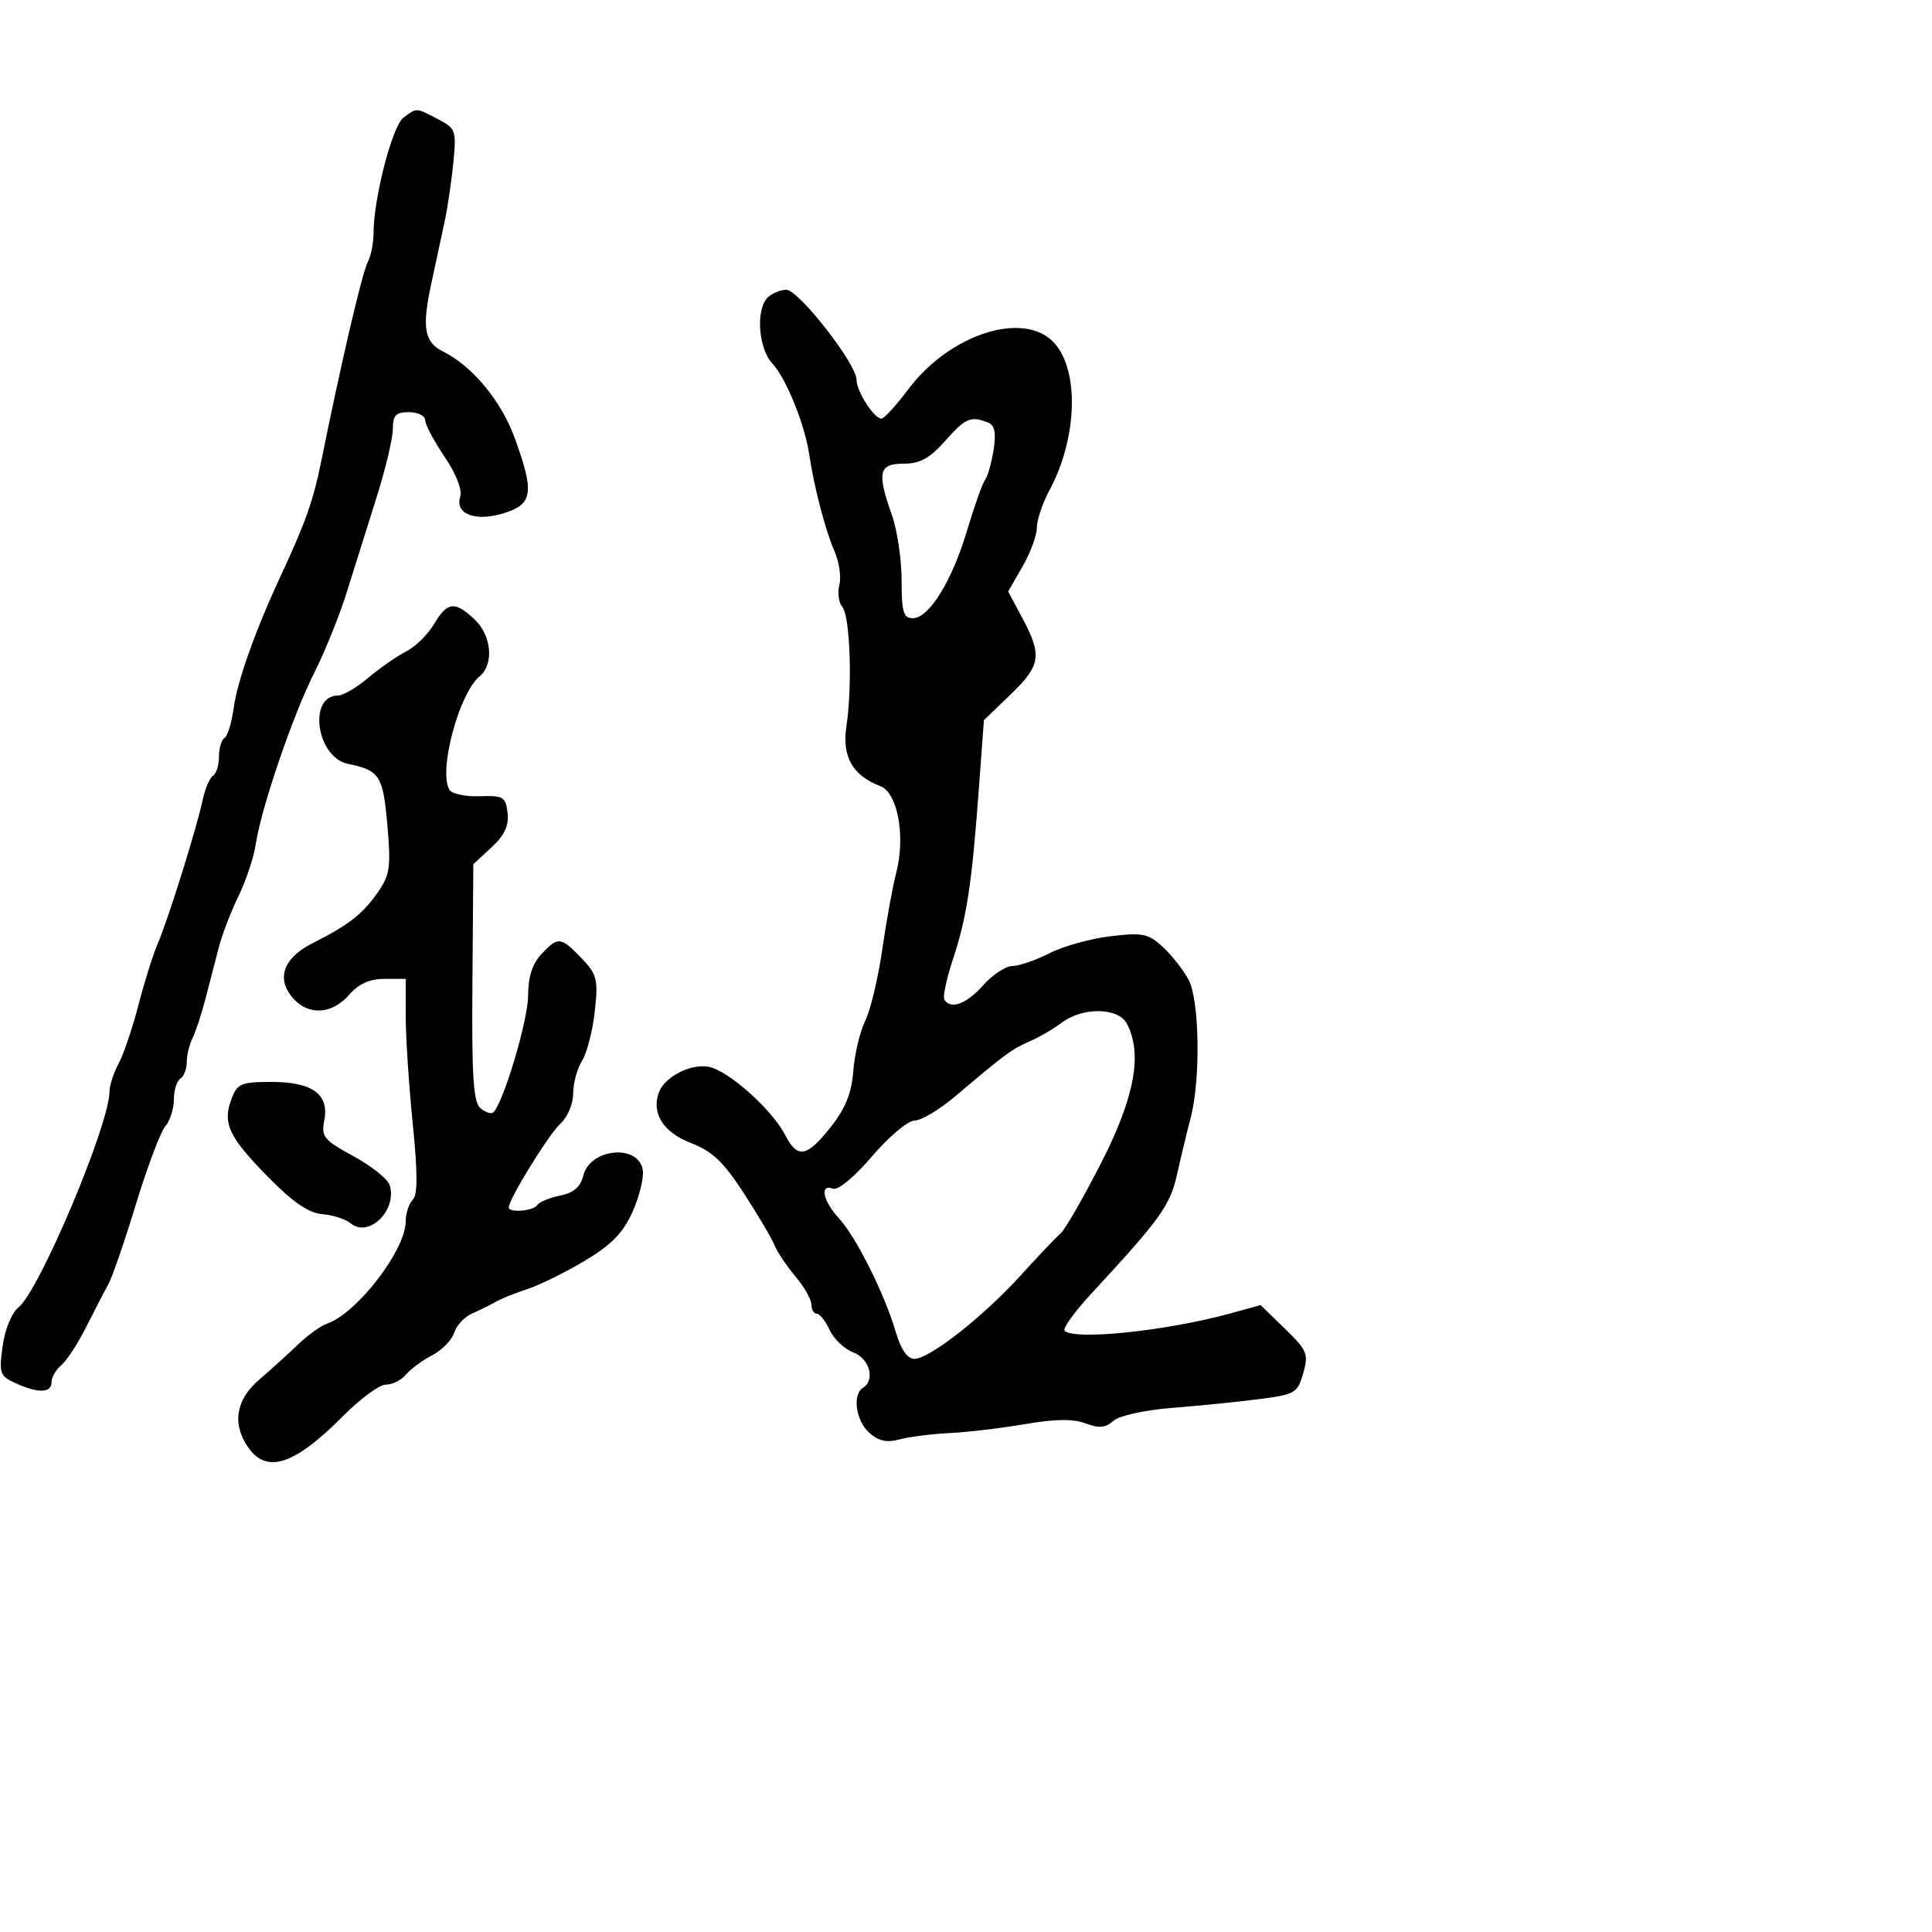 <svg xmlns="http://www.w3.org/2000/svg" width="300" height="300" viewBox="0 0 300 300" version="1.1">
	<path d="M 62.653 18.265 C 60.921 19.531, 58 30.830, 58 36.263 C 58 37.783, 57.585 39.809, 57.078 40.764 C 56.235 42.351, 52.931 56.516, 49.908 71.500 C 48.647 77.750, 47.460 81.112, 43.554 89.500 C 39.632 97.922, 36.837 105.798, 36.270 110.023 C 35.973 112.237, 35.341 114.289, 34.865 114.583 C 34.389 114.877, 34 116.190, 34 117.500 C 34 118.810, 33.585 120.139, 33.077 120.452 C 32.569 120.766, 31.841 122.480, 31.459 124.261 C 30.495 128.756, 26.078 142.873, 24.501 146.500 C 23.784 148.150, 22.441 152.425, 21.516 156 C 20.592 159.575, 19.198 163.694, 18.418 165.154 C 17.638 166.614, 17 168.568, 17 169.497 C 17 174.603, 6.143 200.370, 2.884 203 C 1.811 203.866, 0.763 206.420, 0.405 209.041 C -0.170 213.254, -0.023 213.668, 2.440 214.791 C 5.937 216.384, 8 216.322, 8 214.622 C 8 213.865, 8.682 212.679, 9.515 211.987 C 10.349 211.296, 12.074 208.653, 13.349 206.115 C 14.625 203.577, 16.172 200.600, 16.788 199.500 C 17.403 198.400, 19.346 192.775, 21.104 187 C 22.863 181.225, 24.909 175.790, 25.651 174.921 C 26.393 174.053, 27 172.167, 27 170.730 C 27 169.294, 27.450 167.840, 28 167.500 C 28.550 167.160, 29 166.002, 29 164.927 C 29 163.852, 29.397 162.191, 29.882 161.236 C 30.368 160.281, 31.289 157.475, 31.929 155 C 32.569 152.525, 33.503 148.925, 34.005 147 C 34.507 145.075, 35.873 141.532, 37.041 139.127 C 38.210 136.722, 39.409 133.122, 39.707 131.127 C 40.548 125.489, 45.442 111.134, 48.784 104.500 C 50.447 101.200, 52.717 95.575, 53.830 92 C 54.943 88.425, 57.012 81.845, 58.427 77.379 C 59.842 72.912, 61 68.075, 61 66.629 C 61 64.491, 61.467 64, 63.500 64 C 64.875 64, 66.008 64.563, 66.018 65.250 C 66.028 65.938, 67.384 68.489, 69.032 70.920 C 70.812 73.548, 71.799 76.058, 71.465 77.109 C 70.598 79.843, 73.843 81.064, 78.283 79.674 C 82.754 78.275, 83.005 76.461, 79.903 67.955 C 77.825 62.254, 73.351 56.857, 68.840 54.608 C 65.877 53.130, 65.489 50.939, 66.969 44.050 C 67.626 40.998, 68.550 36.700, 69.023 34.500 C 69.497 32.300, 70.114 28.138, 70.395 25.251 C 70.881 20.252, 70.768 19.931, 68.002 18.501 C 64.505 16.693, 64.786 16.705, 62.653 18.265 M 119.200 46.200 C 117.326 48.074, 117.754 54.107, 119.926 56.436 C 122.047 58.707, 124.936 65.816, 125.643 70.500 C 126.430 75.715, 128.169 82.391, 129.565 85.559 C 130.306 87.242, 130.654 89.606, 130.338 90.814 C 130.022 92.022, 130.232 93.574, 130.804 94.264 C 132.008 95.715, 132.373 106.531, 131.428 112.800 C 130.722 117.486, 132.386 120.421, 136.681 122.064 C 139.405 123.106, 140.640 129.844, 139.155 135.571 C 138.595 137.732, 137.619 143.100, 136.987 147.500 C 136.354 151.900, 135.170 156.850, 134.354 158.500 C 133.539 160.150, 132.706 163.647, 132.503 166.271 C 132.234 169.756, 131.286 172.114, 128.984 175.021 C 125.264 179.718, 123.835 179.966, 121.924 176.250 C 119.899 172.313, 113.142 166.263, 110.096 165.660 C 107.330 165.113, 103.260 167.159, 102.338 169.561 C 101.092 172.808, 102.962 175.820, 107.248 177.470 C 110.605 178.762, 112.342 180.405, 115.500 185.277 C 117.700 188.671, 119.843 192.301, 120.262 193.344 C 120.681 194.387, 122.144 196.571, 123.512 198.197 C 124.881 199.823, 126 201.794, 126 202.577 C 126 203.360, 126.378 204, 126.839 204 C 127.301 204, 128.196 205.134, 128.827 206.520 C 129.459 207.906, 131.106 209.470, 132.488 209.995 C 135.029 210.962, 135.946 214.298, 134 215.500 C 132.323 216.536, 132.884 220.585, 134.965 222.468 C 136.402 223.769, 137.678 224.047, 139.715 223.505 C 141.247 223.098, 144.750 222.655, 147.500 222.522 C 150.250 222.389, 155.501 221.764, 159.169 221.134 C 163.844 220.330, 166.651 220.297, 168.558 221.022 C 170.641 221.814, 171.657 221.723, 172.890 220.632 C 173.810 219.819, 177.716 218.955, 182 218.617 C 186.125 218.292, 192.185 217.683, 195.467 217.263 C 201.103 216.542, 201.485 216.320, 202.363 213.243 C 203.217 210.252, 202.986 209.688, 199.518 206.320 L 195.743 202.654 191.121 203.929 C 181.229 206.658, 166.833 208.166, 165.301 206.635 C 164.964 206.298, 166.896 203.638, 169.594 200.724 C 180.190 189.281, 181.700 187.175, 182.778 182.335 C 183.370 179.676, 184.326 175.700, 184.903 173.500 C 186.435 167.658, 186.258 155.397, 184.595 152.200 C 183.822 150.715, 182.038 148.424, 180.630 147.108 C 178.335 144.965, 177.487 144.785, 172.461 145.376 C 169.376 145.738, 165.103 146.927, 162.966 148.017 C 160.828 149.108, 158.236 150, 157.205 150 C 156.174 150, 154.128 151.350, 152.658 153 C 150.065 155.910, 147.621 156.813, 146.639 155.224 C 146.375 154.797, 146.972 151.985, 147.966 148.974 C 150.117 142.457, 150.892 137.395, 151.974 122.775 L 152.784 111.820 156.892 107.873 C 161.607 103.343, 161.853 101.788, 158.773 96.016 L 156.545 91.844 158.773 87.974 C 159.998 85.845, 161 83.129, 161 81.938 C 161 80.747, 161.880 78.136, 162.956 76.136 C 167.287 68.085, 167.630 57.561, 163.702 53.250 C 159.054 48.150, 147.498 51.828, 141.024 60.468 C 139.156 62.961, 137.287 65, 136.871 65 C 135.718 65, 133 60.763, 133 58.965 C 133 56.510, 124.018 45, 122.102 45 C 121.166 45, 119.860 45.540, 119.200 46.200 M 146.731 68.500 C 144.364 71.173, 142.849 72, 140.316 72 C 136.448 72, 136.146 73.329, 138.500 80 C 139.325 82.338, 140 86.895, 140 90.126 C 140 95.056, 140.281 95.999, 141.750 95.993 C 144.272 95.983, 147.832 90.215, 150.180 82.332 C 151.299 78.575, 152.554 75.050, 152.969 74.500 C 153.383 73.950, 153.976 71.848, 154.286 69.828 C 154.704 67.103, 154.461 66.007, 153.343 65.578 C 150.706 64.566, 149.897 64.923, 146.731 68.500 M 67.387 96.922 C 66.438 98.529, 64.500 100.429, 63.081 101.146 C 61.661 101.862, 59.022 103.697, 57.215 105.224 C 55.409 106.751, 53.287 108, 52.500 108 C 47.783 108, 49.139 117.587, 54 118.599 C 58.971 119.633, 59.474 120.411, 60.149 128.104 C 60.721 134.609, 60.548 135.861, 58.712 138.500 C 56.322 141.935, 54.191 143.601, 48.520 146.468 C 43.939 148.784, 42.824 152.044, 45.575 155.082 C 47.968 157.727, 51.594 157.482, 54.187 154.500 C 55.689 152.772, 57.386 152, 59.680 152 L 63 152 63 157.826 C 63 161.031, 63.489 168.507, 64.086 174.441 C 64.867 182.200, 64.867 185.533, 64.086 186.314 C 63.489 186.911, 63 188.409, 63 189.643 C 63 194.105, 55.407 203.970, 50.764 205.539 C 49.809 205.862, 47.770 207.335, 46.232 208.813 C 44.694 210.291, 41.988 212.741, 40.218 214.258 C 36.601 217.358, 36.004 221.134, 38.557 224.777 C 41.448 228.906, 45.762 227.465, 53.305 219.851 C 55.948 217.183, 58.931 215, 59.933 215 C 60.935 215, 62.340 214.295, 63.055 213.434 C 63.770 212.573, 65.593 211.228, 67.106 210.445 C 68.620 209.662, 70.154 208.091, 70.515 206.954 C 70.876 205.816, 72.145 204.462, 73.336 203.945 C 74.526 203.428, 76.175 202.614, 77 202.136 C 77.825 201.658, 80.032 200.770, 81.904 200.162 C 83.776 199.555, 87.777 197.582, 90.796 195.779 C 94.934 193.307, 96.756 191.445, 98.206 188.210 C 99.264 185.851, 99.987 182.931, 99.814 181.721 C 99.226 177.601, 91.654 178.259, 90.584 182.522 C 90.133 184.320, 89.073 185.235, 86.953 185.659 C 85.306 185.989, 83.716 186.650, 83.420 187.129 C 82.850 188.051, 79 188.361, 79 187.485 C 79 186.208, 85.235 176.098, 87.016 174.485 C 88.120 173.487, 89 171.412, 89 169.810 C 89 168.226, 89.621 165.933, 90.381 164.715 C 91.140 163.497, 92.031 160.040, 92.360 157.032 C 92.903 152.058, 92.717 151.314, 90.292 148.782 C 87.080 145.430, 86.647 145.389, 84.039 148.189 C 82.648 149.682, 82 151.732, 82 154.643 C 82 158.379, 78.207 171.127, 76.624 172.709 C 76.307 173.026, 75.410 172.756, 74.631 172.109 C 73.492 171.163, 73.242 167.326, 73.357 152.562 L 73.500 134.192 76.315 131.583 C 78.342 129.705, 79.042 128.208, 78.815 126.237 C 78.527 123.735, 78.157 123.512, 74.500 123.640 C 72.300 123.717, 70.185 123.277, 69.800 122.663 C 68.026 119.828, 71.242 107.704, 74.482 105.015 C 76.740 103.141, 76.337 98.665, 73.686 96.174 C 70.617 93.291, 69.450 93.430, 67.387 96.922 M 164.885 158.790 C 163.573 159.774, 161.298 161.099, 159.828 161.733 C 157.108 162.907, 156.122 163.635, 148.308 170.250 C 145.872 172.313, 143.041 174, 142.017 174 C 140.992 174, 138.023 176.495, 135.417 179.545 C 132.657 182.776, 130.120 184.876, 129.340 184.577 C 127.236 183.770, 127.771 186.459, 130.250 189.154 C 132.934 192.072, 137.325 200.834, 139.068 206.750 C 139.890 209.539, 140.890 211, 141.979 211 C 144.342 211, 152.690 204.446, 158.524 198.012 C 161.261 194.993, 164.041 192.068, 164.703 191.512 C 165.364 190.955, 168.176 186.067, 170.953 180.648 C 176.199 170.408, 177.458 163.593, 174.965 158.934 C 173.625 156.431, 168.133 156.352, 164.885 158.790 M 35.950 170.632 C 34.515 174.407, 35.524 176.559, 41.650 182.784 C 45.500 186.696, 47.944 188.370, 50.048 188.535 C 51.681 188.664, 53.659 189.302, 54.444 189.954 C 57.263 192.293, 61.738 187.900, 60.502 184.007 C 60.203 183.066, 57.673 181.051, 54.878 179.530 C 50.287 177.032, 49.851 176.497, 50.351 173.994 C 51.163 169.933, 48.518 168, 42.147 168 C 37.455 168, 36.853 168.255, 35.950 170.632" stroke="none" fill="black" fill-rule="evenodd"/>
</svg>